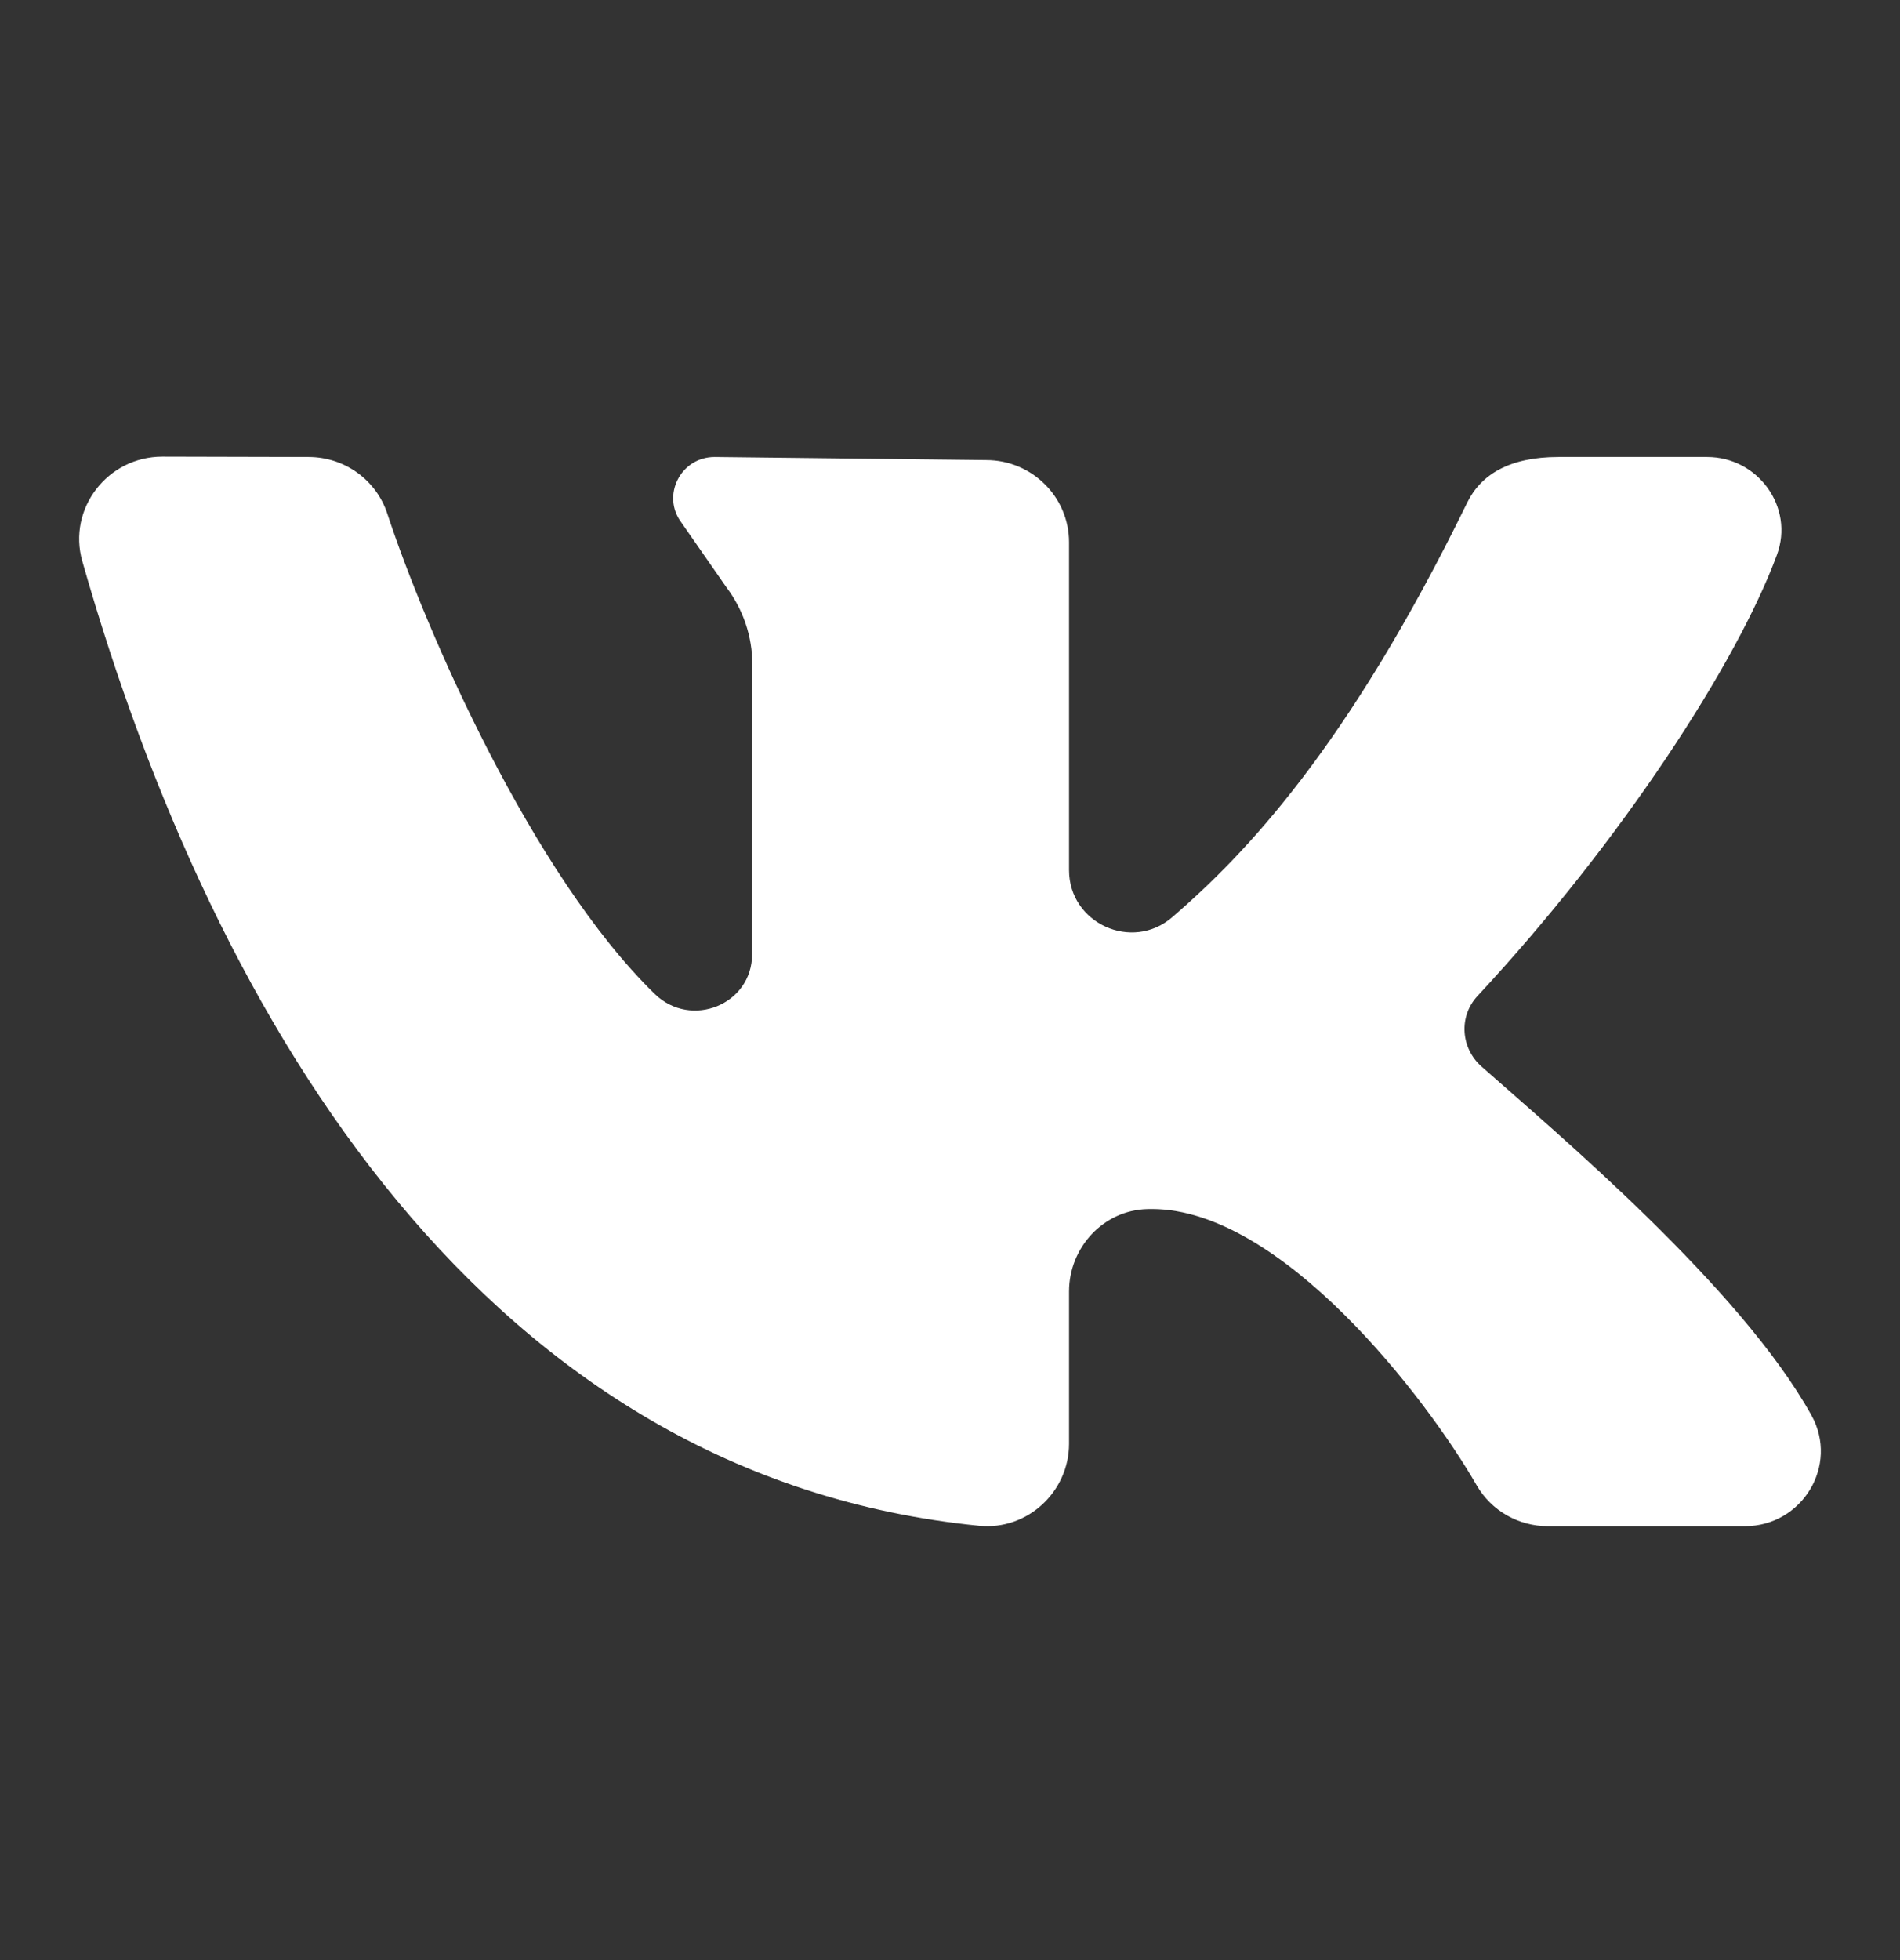 <svg width="32" height="33" viewBox="0 0 32 33" fill="none" xmlns="http://www.w3.org/2000/svg">
<rect x="0" y="0" width="32" height="33" fill="#333333" stroke="none"/>
<path d="M30.509 23.829C29.311 21.673 26.225 19.082 24.951 17.955C24.602 17.646 24.565 17.113 24.882 16.771C27.313 14.159 29.258 11.156 29.927 9.342C30.223 8.541 29.611 7.694 28.75 7.694H26.248C25.423 7.694 24.941 7.99 24.711 8.462C22.69 12.602 20.957 14.395 19.743 15.442C19.064 16.029 18.005 15.543 18.005 14.65C18.005 12.93 18.005 10.707 18.005 9.13C18.005 8.365 17.379 7.746 16.608 7.746L12.037 7.694C11.462 7.694 11.133 8.346 11.479 8.802L12.233 9.886C12.517 10.261 12.671 10.718 12.671 11.187L12.667 16.065C12.667 16.914 11.638 17.328 11.027 16.734C8.961 14.722 7.169 10.613 6.523 8.648C6.337 8.08 5.804 7.696 5.2 7.694L2.735 7.688C1.811 7.688 1.135 8.565 1.386 9.448C3.638 17.352 8.259 24.872 16.493 25.688C17.305 25.768 18.005 25.114 18.005 24.306V21.742C18.005 21.006 18.581 20.375 19.323 20.356C19.349 20.355 19.375 20.355 19.401 20.355C21.579 20.355 24.018 23.525 24.871 25.008C25.117 25.434 25.575 25.695 26.071 25.695H29.387C30.354 25.695 30.975 24.669 30.509 23.829Z" fill="white"/>
</svg>

